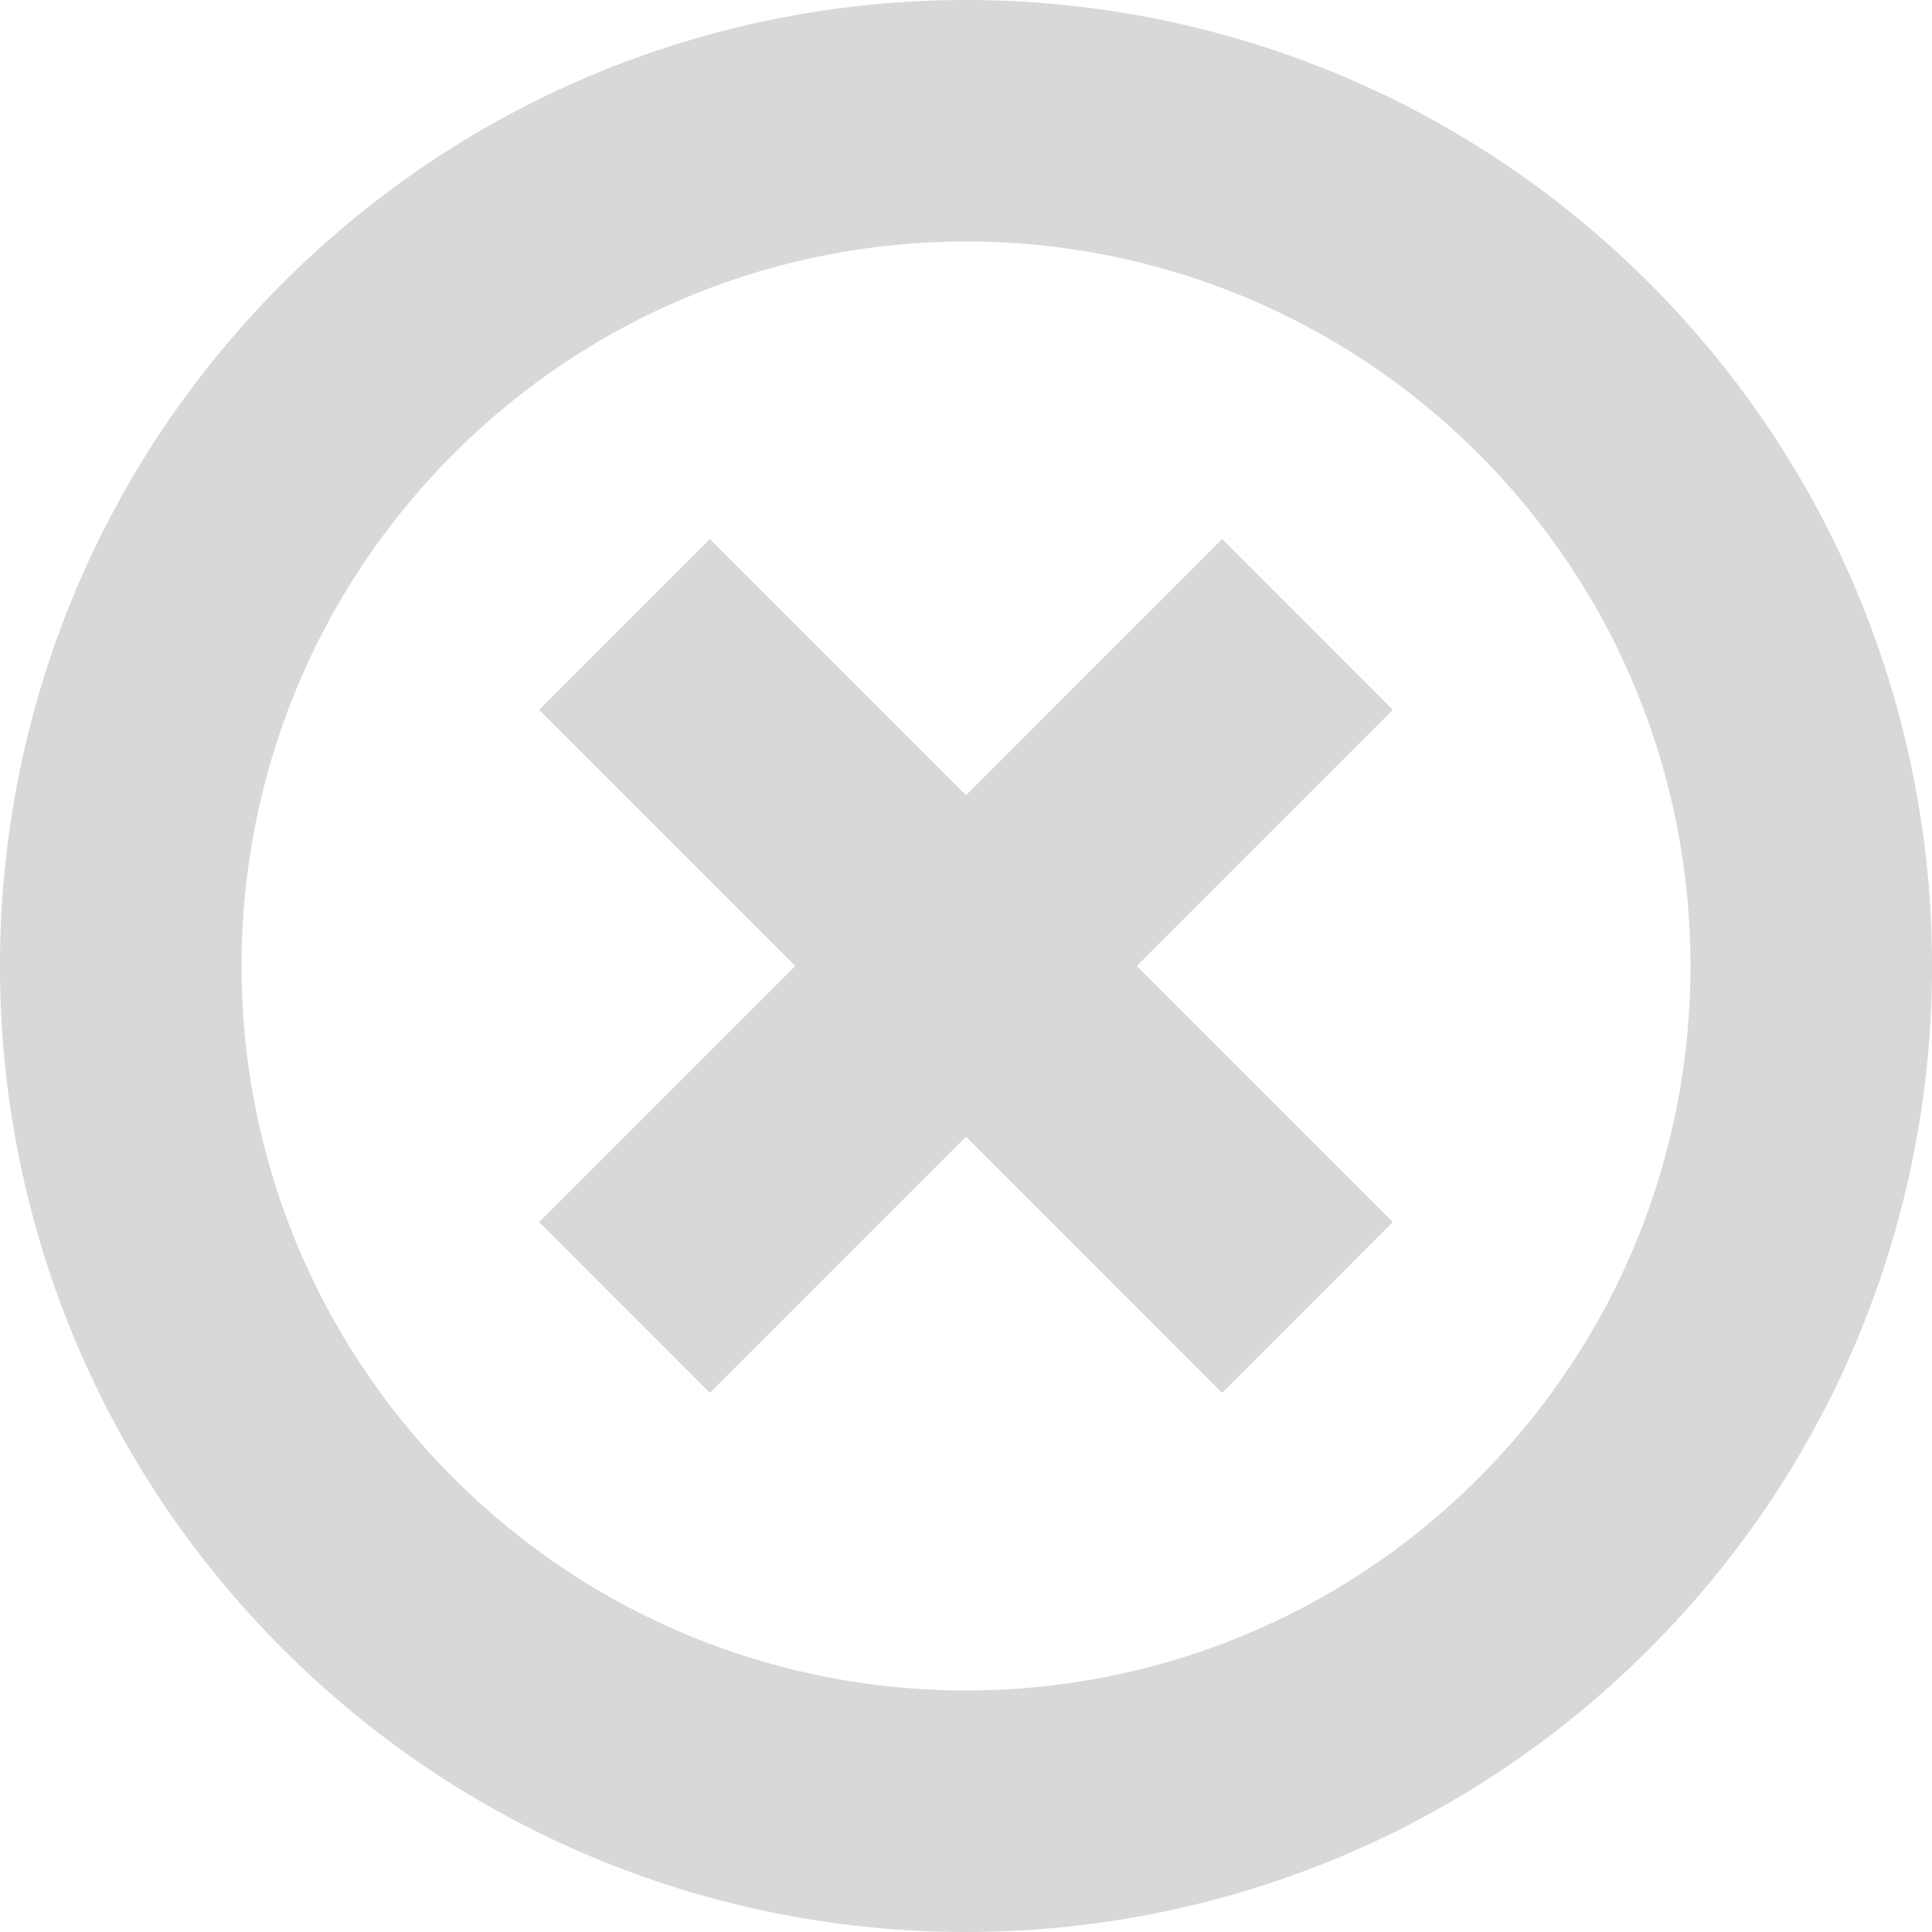<?xml version="1.0" encoding="UTF-8"?>
<svg width="512px" height="512px" viewBox="0 0 512 512" version="1.1" xmlns="http://www.w3.org/2000/svg" xmlns:xlink="http://www.w3.org/1999/xlink">
    <!-- Generator: Sketch 50.2 (55047) - http://www.bohemiancoding.com/sketch -->
    <title>close</title>
    <desc>Created with Sketch.</desc>
    <defs></defs>
    <g id="Page-1" stroke="none" stroke-width="1" fill="none" fill-rule="evenodd">
        <g id="close" transform="translate(-1, -1)" fill="#D8D8D8" fill-rule="nonzero">
            <path d="M75.966,438.013 C-24.004,338.043 -24.004,175.947 75.966,75.976 C175.968,-23.994 338.033,-23.994 438.034,75.976 C538.004,175.947 538.004,338.043 438.034,438.013 C338.033,537.998 175.968,537.998 75.966,438.013 Z M392.783,121.227 C317.782,46.242 196.218,46.242 121.248,121.227 C46.247,196.212 46.247,317.777 121.248,392.762 C196.218,467.748 317.782,467.748 392.783,392.762 C467.754,317.776 467.754,196.212 392.783,121.227 Z M189.124,370.137 L143.873,324.871 L211.749,256.994 L143.873,189.118 L189.124,143.851 L257,211.743 L324.877,143.851 L370.127,189.118 L302.251,256.994 L370.127,324.871 L324.877,370.137 L257,302.245 L189.124,370.137 Z" id="Shape"></path>
        </g>
    </g>
</svg>